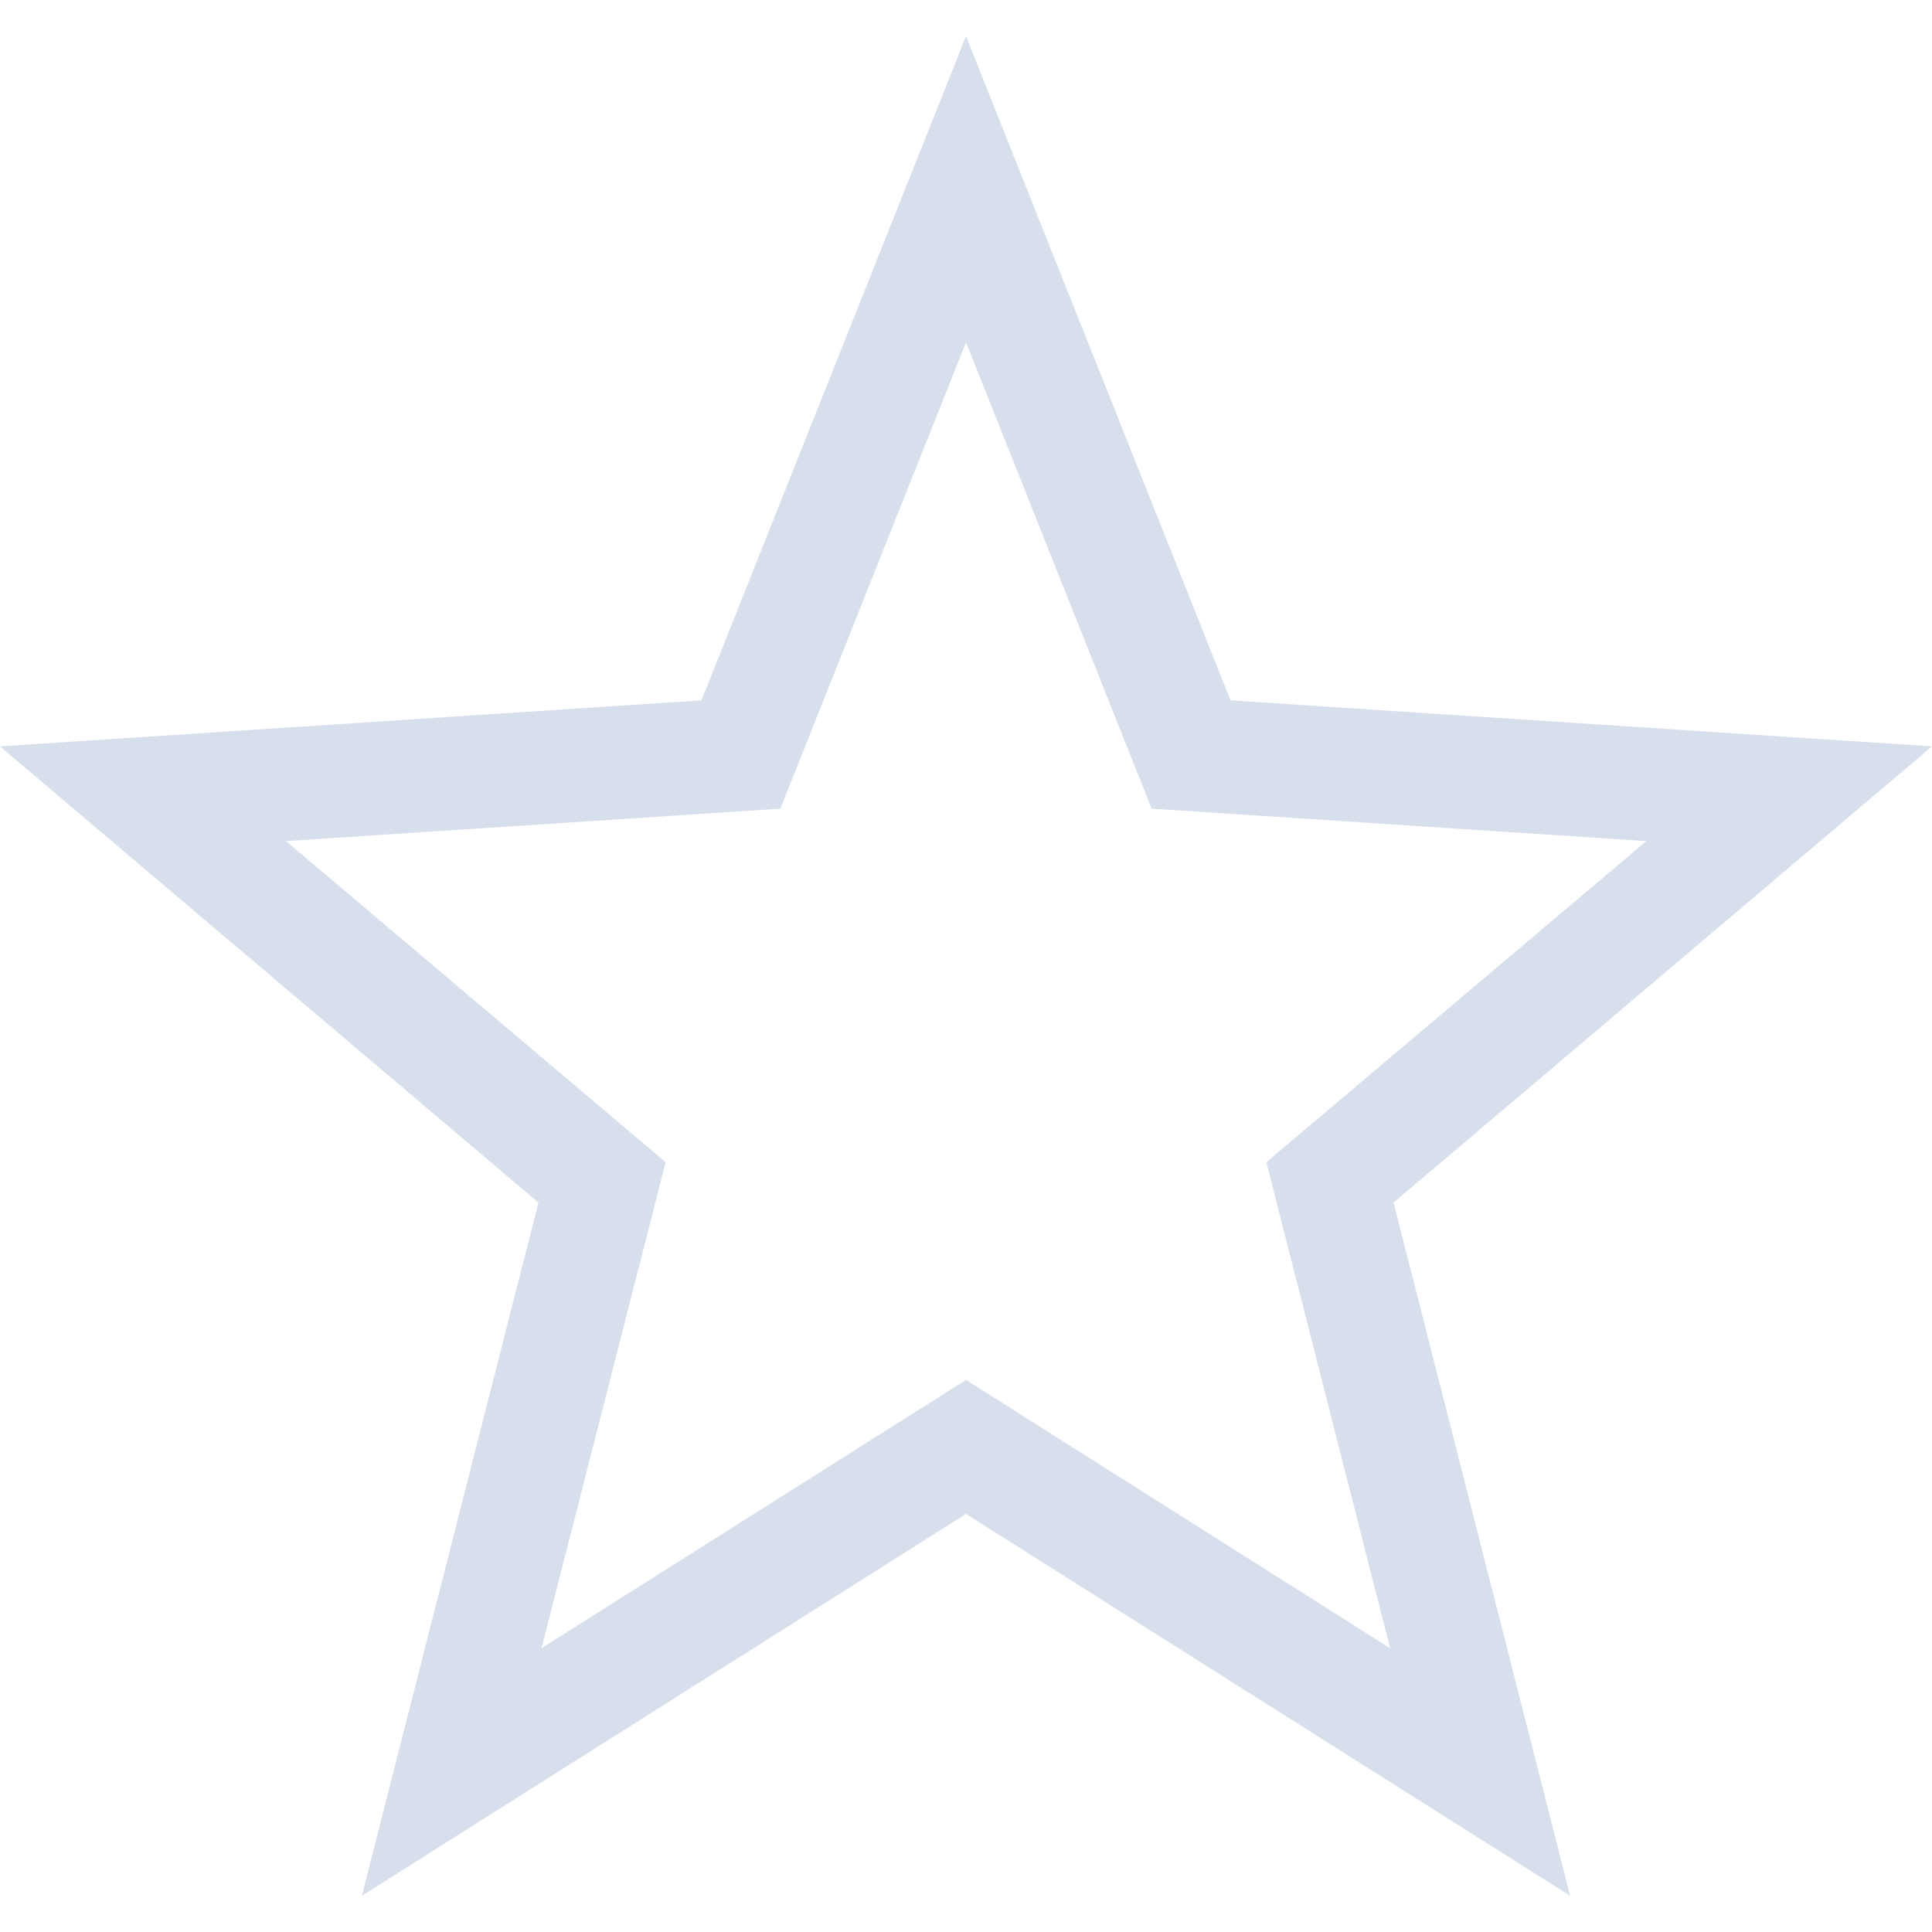 <?xml version="1.0" encoding="utf-8"?>
<!-- Generator: Adobe Illustrator 24.1.2, SVG Export Plug-In . SVG Version: 6.00 Build 0)  -->
<svg version="1.1" id="Capa_1" xmlns="http://www.w3.org/2000/svg" xmlns:xlink="http://www.w3.org/1999/xlink" x="0px" y="0px"
	 viewBox="0 0 512 512" style="enable-background:new 0 0 512 512;" xml:space="preserve">
<style type="text/css">
	.st0{fill:#D7DEEC;}
</style>
<g>
	<g>
		<path class="st0" d="M512,197.8l-185.9-12.2L256,9.6l-70.1,176L0,197.8l142.7,120.9L95.9,502.4L256,401.2l160.1,101.2l-46.8-183.7
			L512,197.8z M256,365.7l-112.5,71.1L176.4,308L75.8,222.9l131-8.6L256,90.7l49.2,123.6l131.1,8.6L335.6,308l32.8,128.8L256,365.7z
			"/>
	</g>
</g>
</svg>
